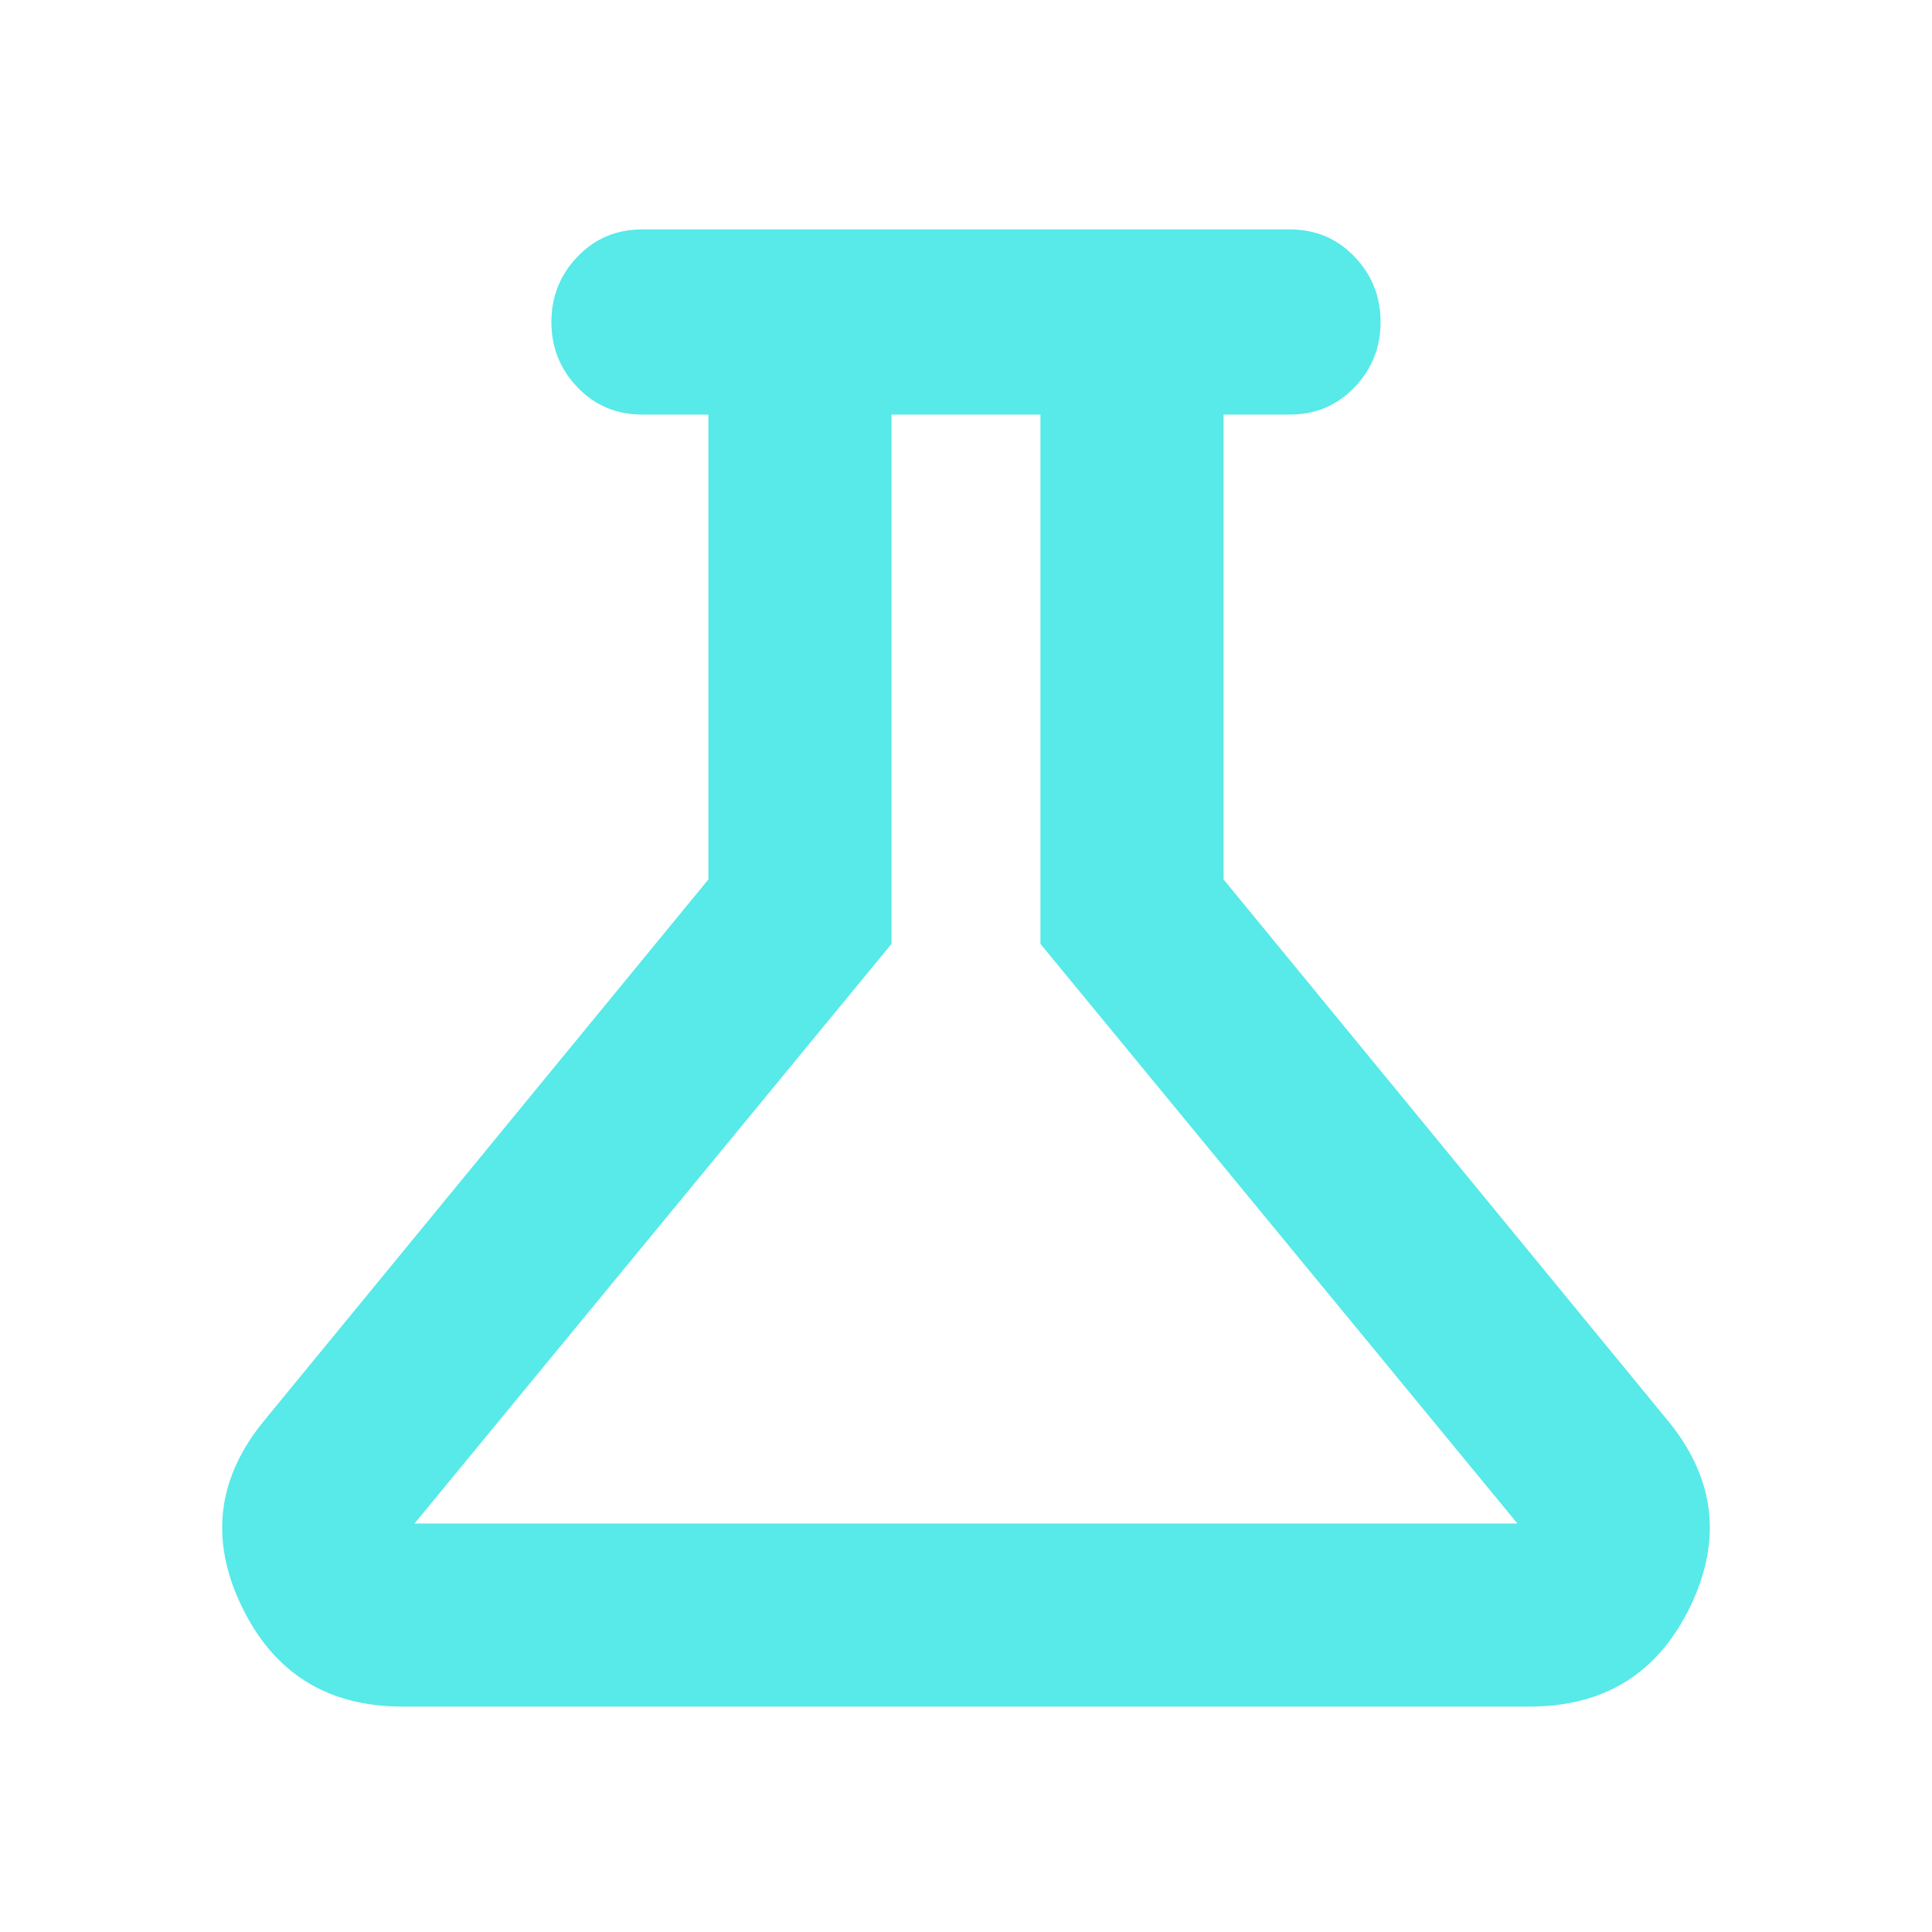<svg width="40" height="40" viewBox="0 0 40 40" fill="none" xmlns="http://www.w3.org/2000/svg">
<mask id="mask0_8_235" style="mask-type:alpha" maskUnits="userSpaceOnUse" x="0" y="0" width="40" height="40">
<rect width="40" height="40" fill="#D9D9D9"/>
</mask>
<g mask="url(#mask0_8_235)">
<path d="M8.333 35.333C6.778 35.333 5.667 34.639 5 33.25C4.333 31.861 4.5 30.569 5.5 29.375L14.666 18.208V8.583H13.291C12.764 8.583 12.319 8.396 11.958 8.02C11.597 7.646 11.416 7.194 11.416 6.667C11.416 6.139 11.597 5.687 11.958 5.312C12.319 4.937 12.764 4.75 13.291 4.75H26.708C27.236 4.75 27.68 4.937 28.041 5.312C28.403 5.687 28.583 6.139 28.583 6.667C28.583 7.194 28.403 7.646 28.041 8.02C27.68 8.396 27.236 8.583 26.708 8.583H25.333V18.208L34.5 29.375C35.5 30.569 35.666 31.861 35 33.25C34.333 34.639 33.222 35.333 31.666 35.333H8.333ZM8.583 31.542H31.416L21.541 19.542V8.583H18.458V19.542L8.583 31.542Z" fill="#58E9E9"/>
</g>
</svg>
